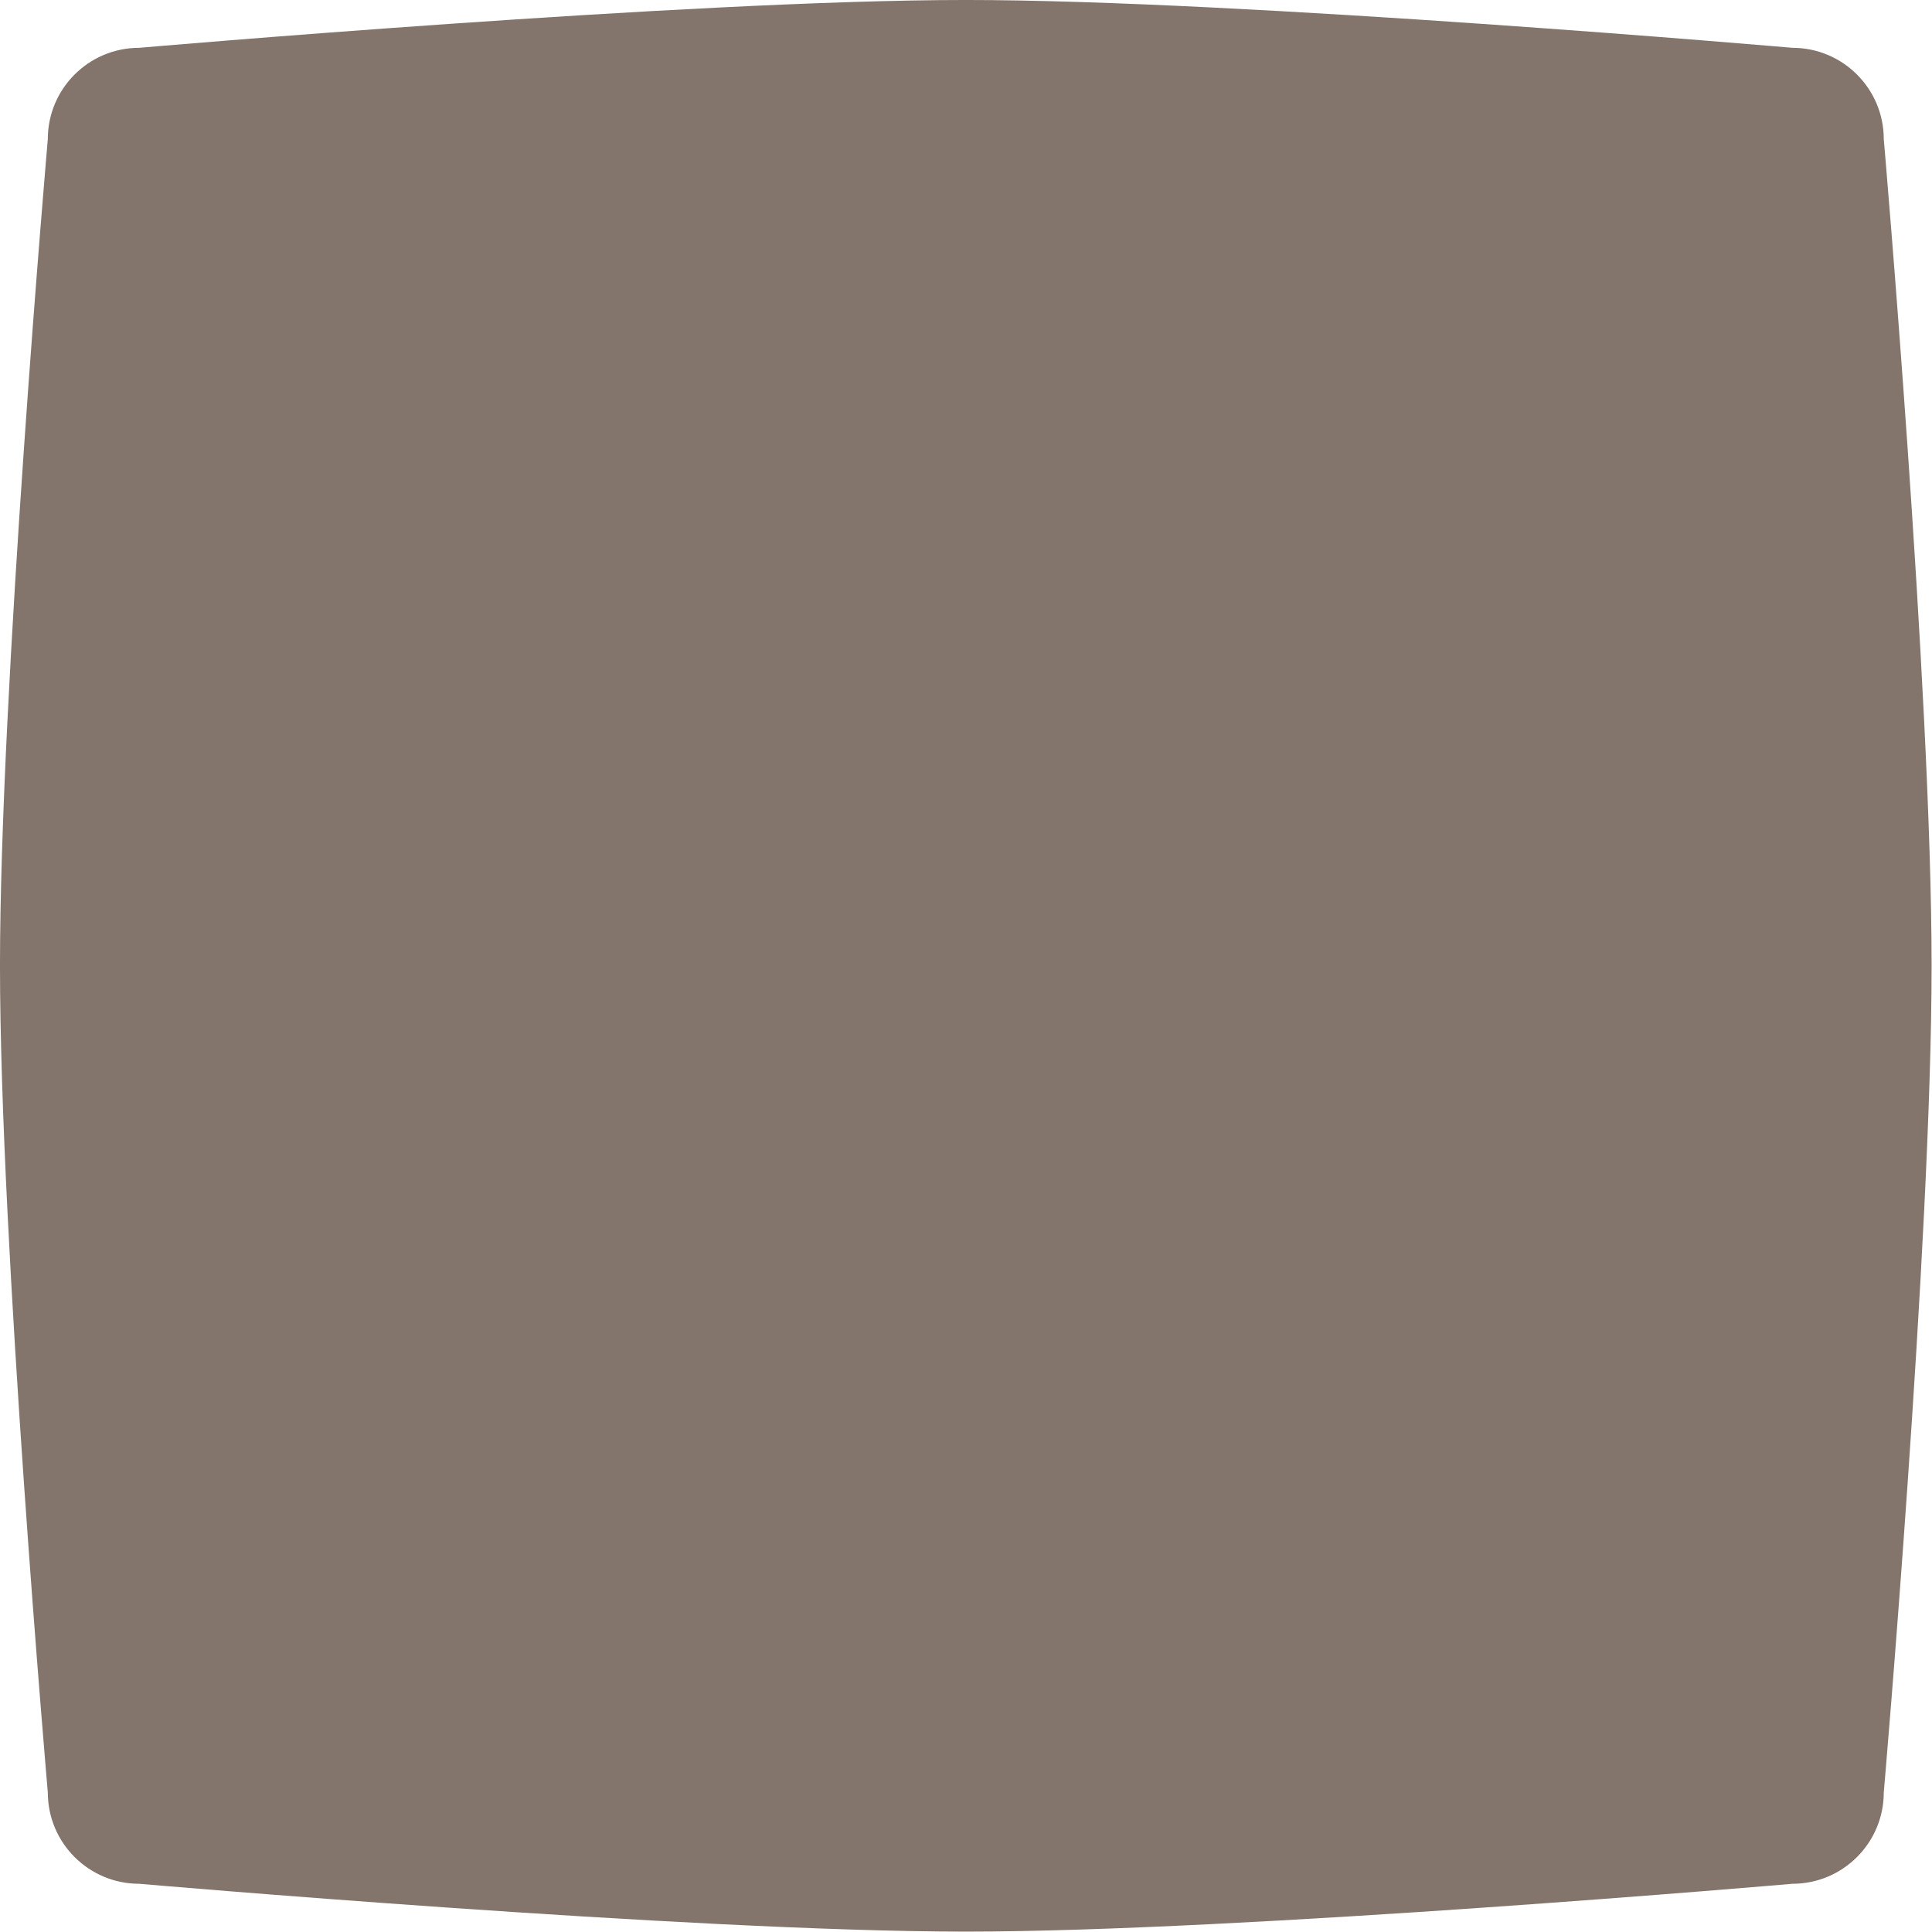 <?xml version="1.0" encoding="UTF-8" standalone="no"?>
<!DOCTYPE svg PUBLIC "-//W3C//DTD SVG 1.1//EN" "http://www.w3.org/Graphics/SVG/1.1/DTD/svg11.dtd">
<svg width="100%" height="100%" viewBox="0 0 300 300" version="1.1" xmlns="http://www.w3.org/2000/svg" xmlns:xlink="http://www.w3.org/1999/xlink" xml:space="preserve" xmlns:serif="http://www.serif.com/" style="fill-rule:evenodd;clip-rule:evenodd;stroke-linejoin:round;stroke-miterlimit:2;">
    <g transform="matrix(1.061,0,0,1.061,-9.874,-8.72)">
        <path d="M285,28.577C285,21.204 279.014,15.217 271.64,15.217C271.64,15.217 190.981,8.217 150.652,8.217C110.323,8.217 29.664,15.217 29.664,15.217C22.291,15.217 16.304,21.204 16.304,28.577C16.304,28.577 9.304,109.236 9.304,149.565C9.304,189.895 16.304,270.553 16.304,270.553C16.304,277.927 22.291,283.913 29.664,283.913C29.664,283.913 110.323,290.913 150.652,290.913C190.981,290.913 271.64,283.913 271.64,283.913C279.014,283.913 285,277.927 285,270.553C285,270.553 292,189.895 292,149.565C292,109.236 285,28.577 285,28.577Z" style="fill:rgb(131,117,108);"/>
    </g>
</svg>
